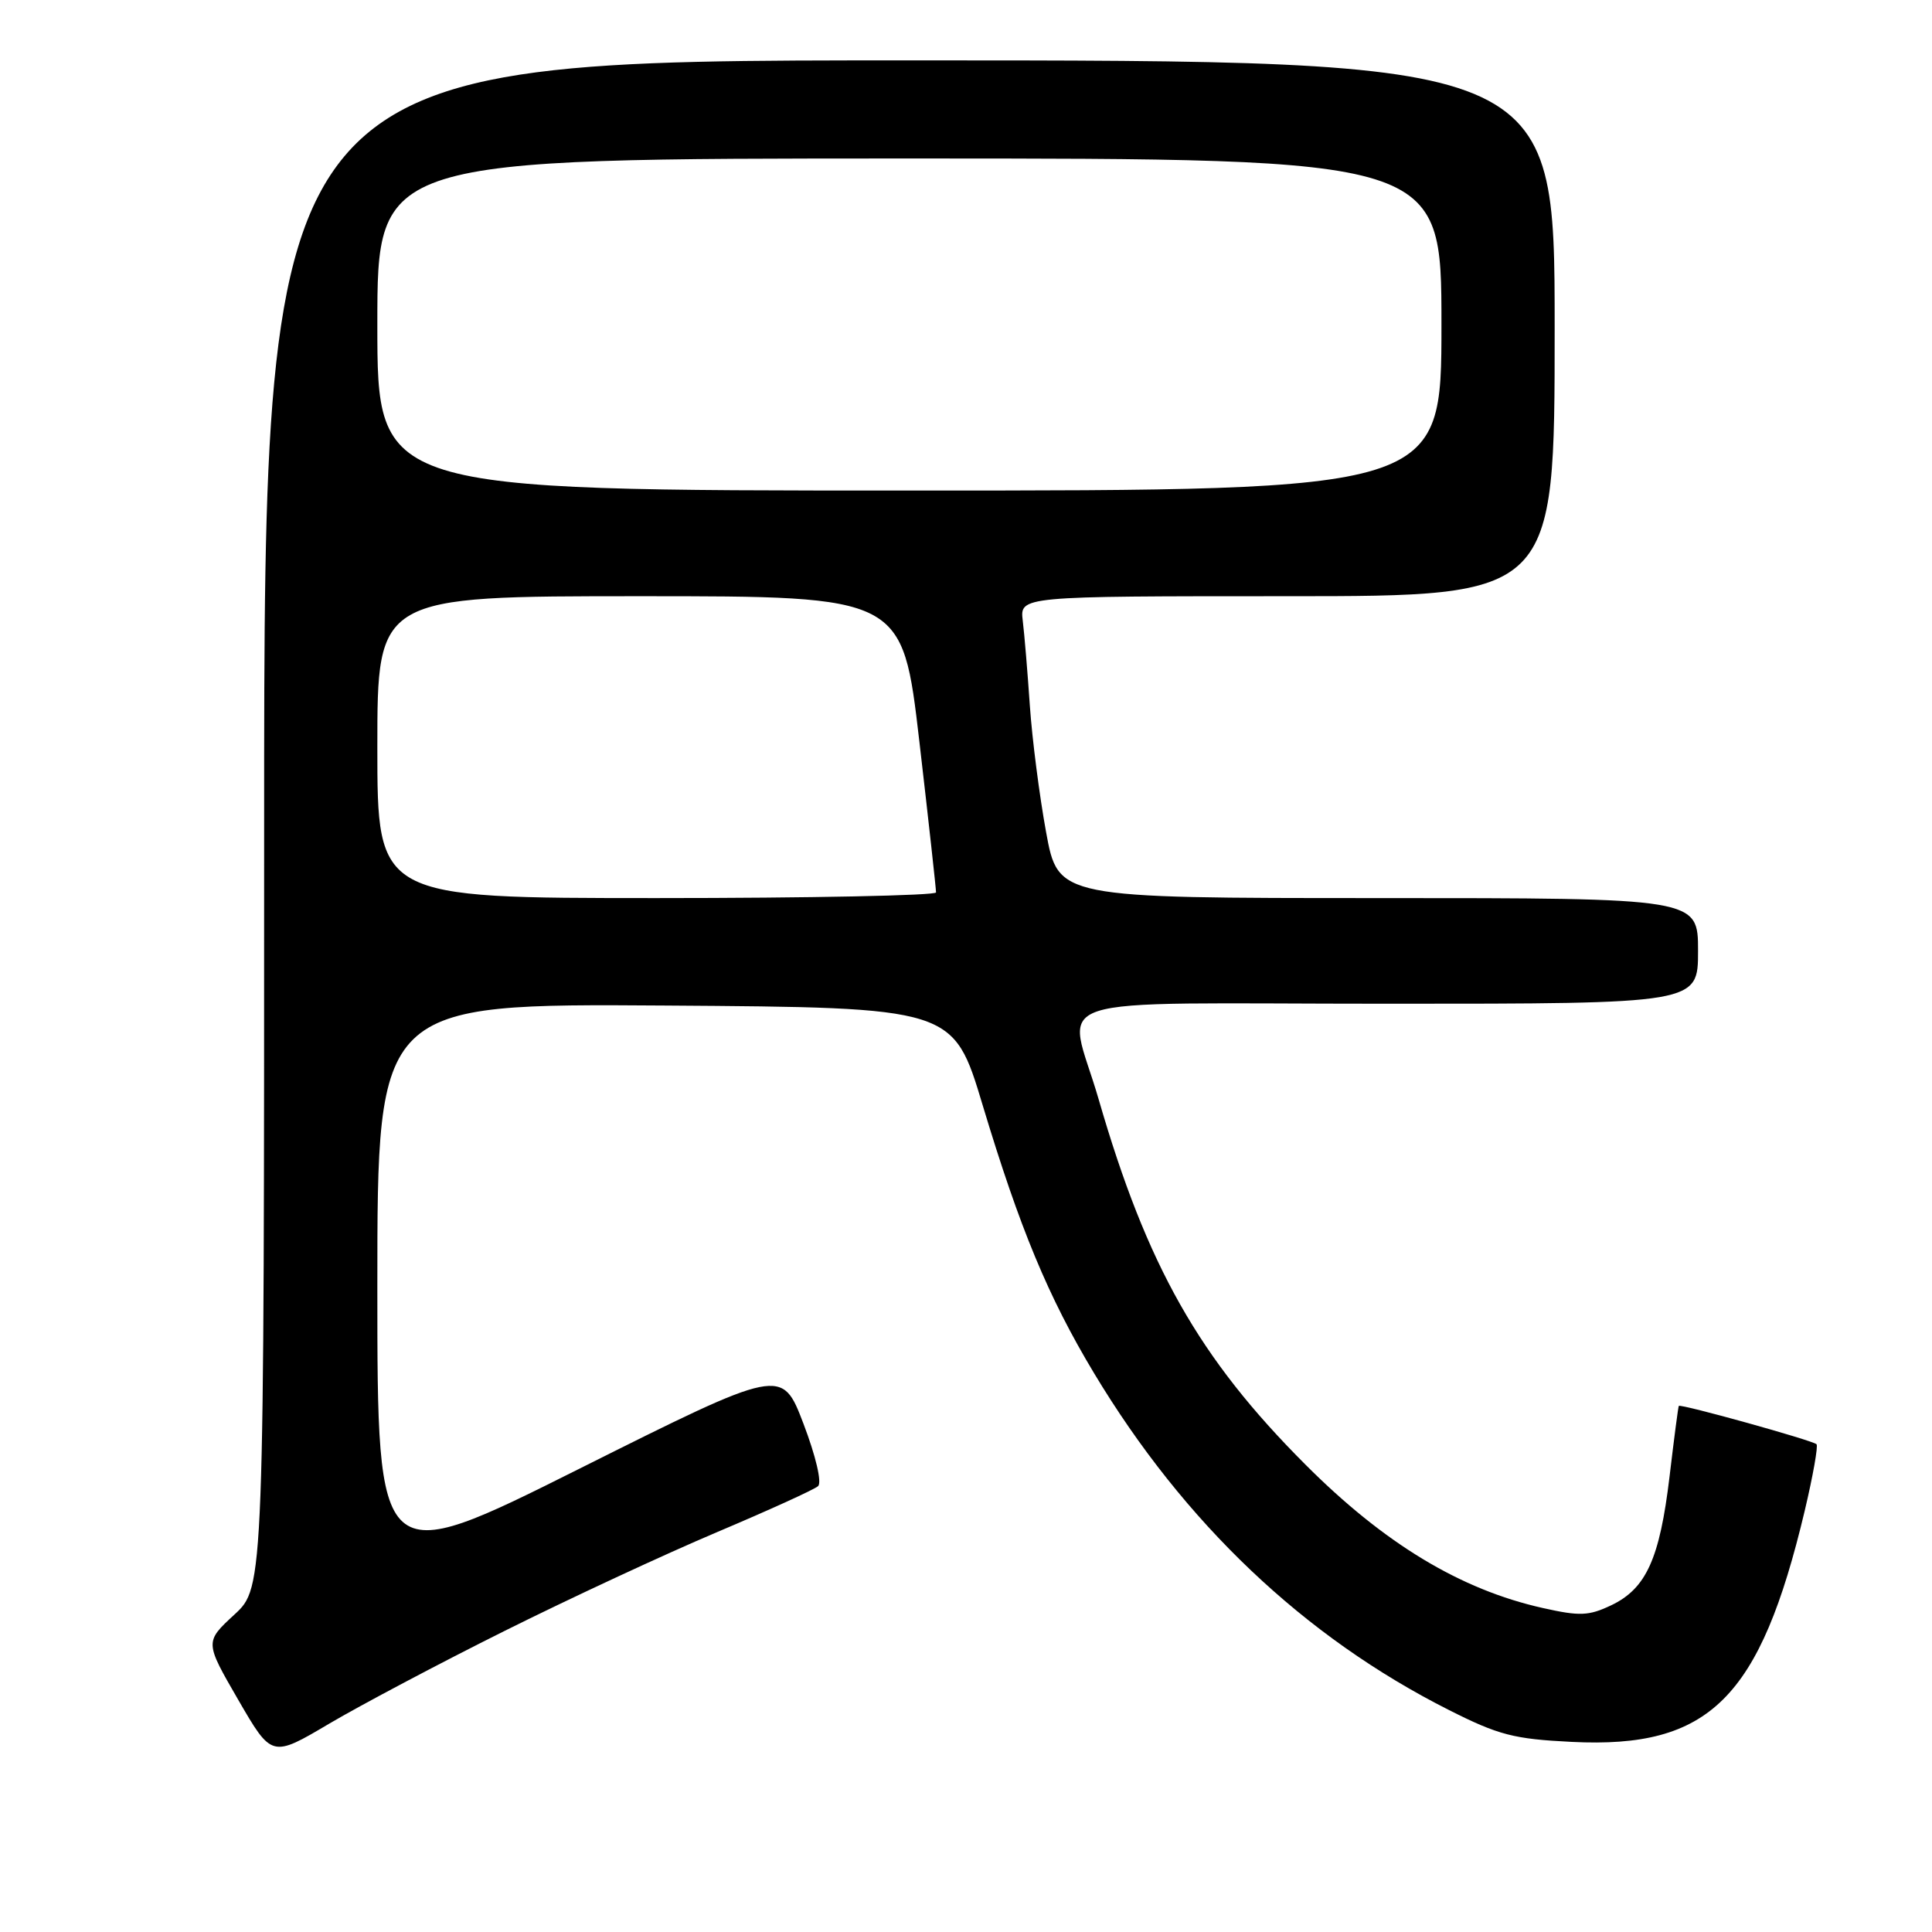 <?xml version="1.0" encoding="UTF-8" standalone="no"?>
<!DOCTYPE svg PUBLIC "-//W3C//DTD SVG 1.1//EN" "http://www.w3.org/Graphics/SVG/1.1/DTD/svg11.dtd" >
<svg xmlns="http://www.w3.org/2000/svg" xmlns:xlink="http://www.w3.org/1999/xlink" version="1.1" viewBox="0 0 256 256">
 <g >
 <path fill="currentColor"
d=" M 66.87 216.10 C 75.47 211.81 88.12 205.93 95.00 203.02 C 101.88 200.11 107.91 197.37 108.40 196.92 C 108.92 196.44 108.11 192.97 106.46 188.64 C 103.61 181.19 103.61 181.19 76.80 194.60 C 50.00 208.01 50.00 208.01 50.00 170.49 C 50.00 132.98 50.00 132.98 88.16 133.24 C 126.32 133.50 126.32 133.50 130.21 146.45 C 135.12 162.75 138.89 171.84 144.96 181.94 C 156.91 201.82 172.82 216.92 192.00 226.59 C 198.58 229.91 200.58 230.43 208.28 230.81 C 226.53 231.72 233.22 225.07 239.14 200.16 C 240.23 195.56 240.93 191.60 240.70 191.37 C 240.20 190.86 222.65 185.98 222.45 186.29 C 222.37 186.40 221.82 190.63 221.22 195.68 C 219.92 206.54 218.13 210.50 213.49 212.71 C 210.52 214.12 209.33 214.17 204.43 213.07 C 193.51 210.63 183.42 204.53 172.96 194.05 C 158.87 179.95 151.98 167.77 145.57 145.64 C 141.45 131.41 136.62 133.00 184.00 133.00 C 225.00 133.00 225.00 133.00 225.00 126.00 C 225.00 119.00 225.00 119.00 182.60 119.00 C 140.21 119.00 140.21 119.00 138.61 110.25 C 137.73 105.44 136.76 97.90 136.46 93.50 C 136.16 89.10 135.74 84.04 135.52 82.25 C 135.13 79.00 135.13 79.00 170.56 79.00 C 206.00 79.00 206.00 79.00 206.00 43.50 C 206.00 8.00 206.00 8.00 120.50 8.00 C 35.00 8.00 35.00 8.00 35.00 109.15 C 35.00 210.31 35.00 210.31 31.06 213.94 C 27.13 217.57 27.13 217.57 31.57 225.24 C 36.01 232.90 36.01 232.90 43.63 228.39 C 47.82 225.92 58.28 220.38 66.87 216.10 Z  M 50.00 99.00 C 50.00 79.00 50.00 79.00 84.79 79.00 C 119.58 79.00 119.58 79.00 121.82 98.25 C 123.05 108.84 124.04 117.84 124.03 118.25 C 124.01 118.66 107.35 119.00 87.00 119.00 C 50.00 119.00 50.00 119.00 50.00 99.00 Z  M 50.00 43.00 C 50.00 21.00 50.00 21.00 120.50 21.00 C 191.00 21.00 191.00 21.00 191.00 43.00 C 191.00 65.00 191.00 65.00 120.50 65.00 C 50.00 65.00 50.00 65.00 50.00 43.00 Z "/>
</g>
</svg>